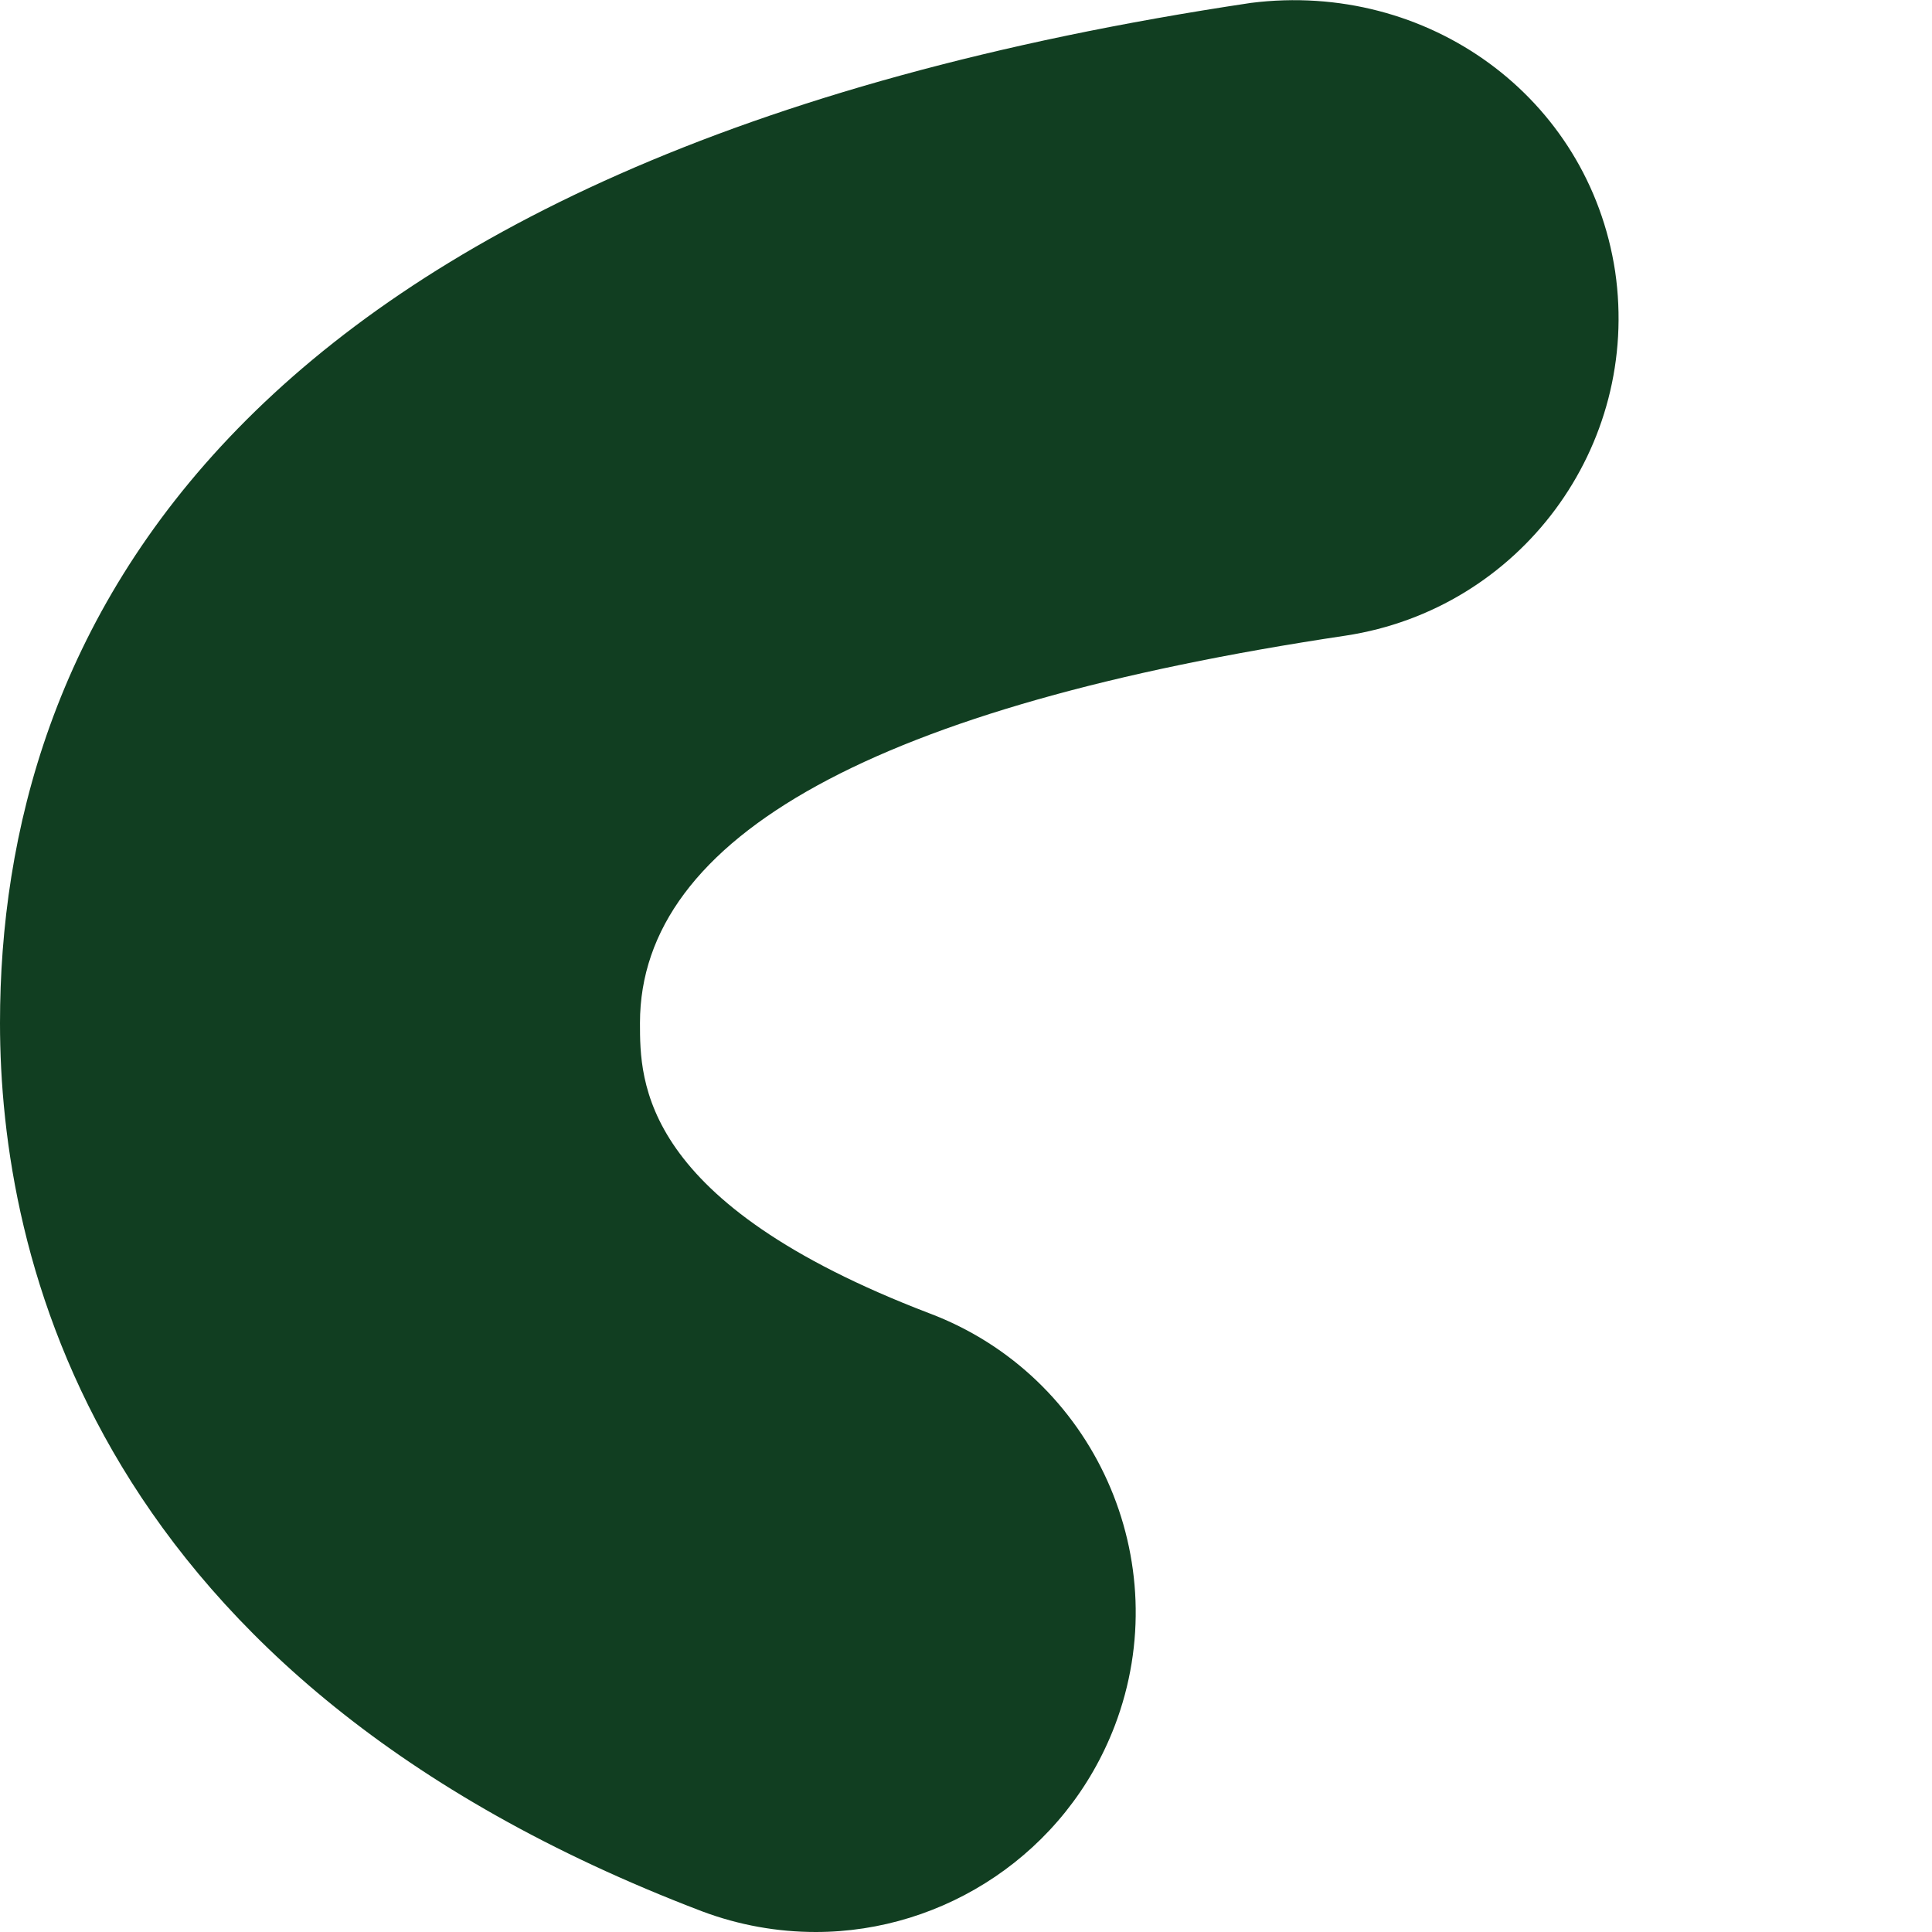 <svg width="4" height="4" viewBox="0 0 4 4" fill="none" xmlns="http://www.w3.org/2000/svg">
<path fill-rule="evenodd" clip-rule="evenodd" d="M1.689 4C1.61 4 1.53 3.986 1.453 3.957C0.189 3.475 0 2.598 0 2.118C0 1.332 0.45 0.326 2.59 0.006C2.955 -0.04 3.289 0.2 3.344 0.562C3.397 0.925 3.147 1.261 2.786 1.316C1.817 1.461 1.325 1.731 1.325 2.118C1.325 2.239 1.325 2.49 1.924 2.719C2.266 2.848 2.438 3.232 2.308 3.573C2.207 3.837 1.955 4 1.689 4Z" fill="#113E21"/>
</svg>
